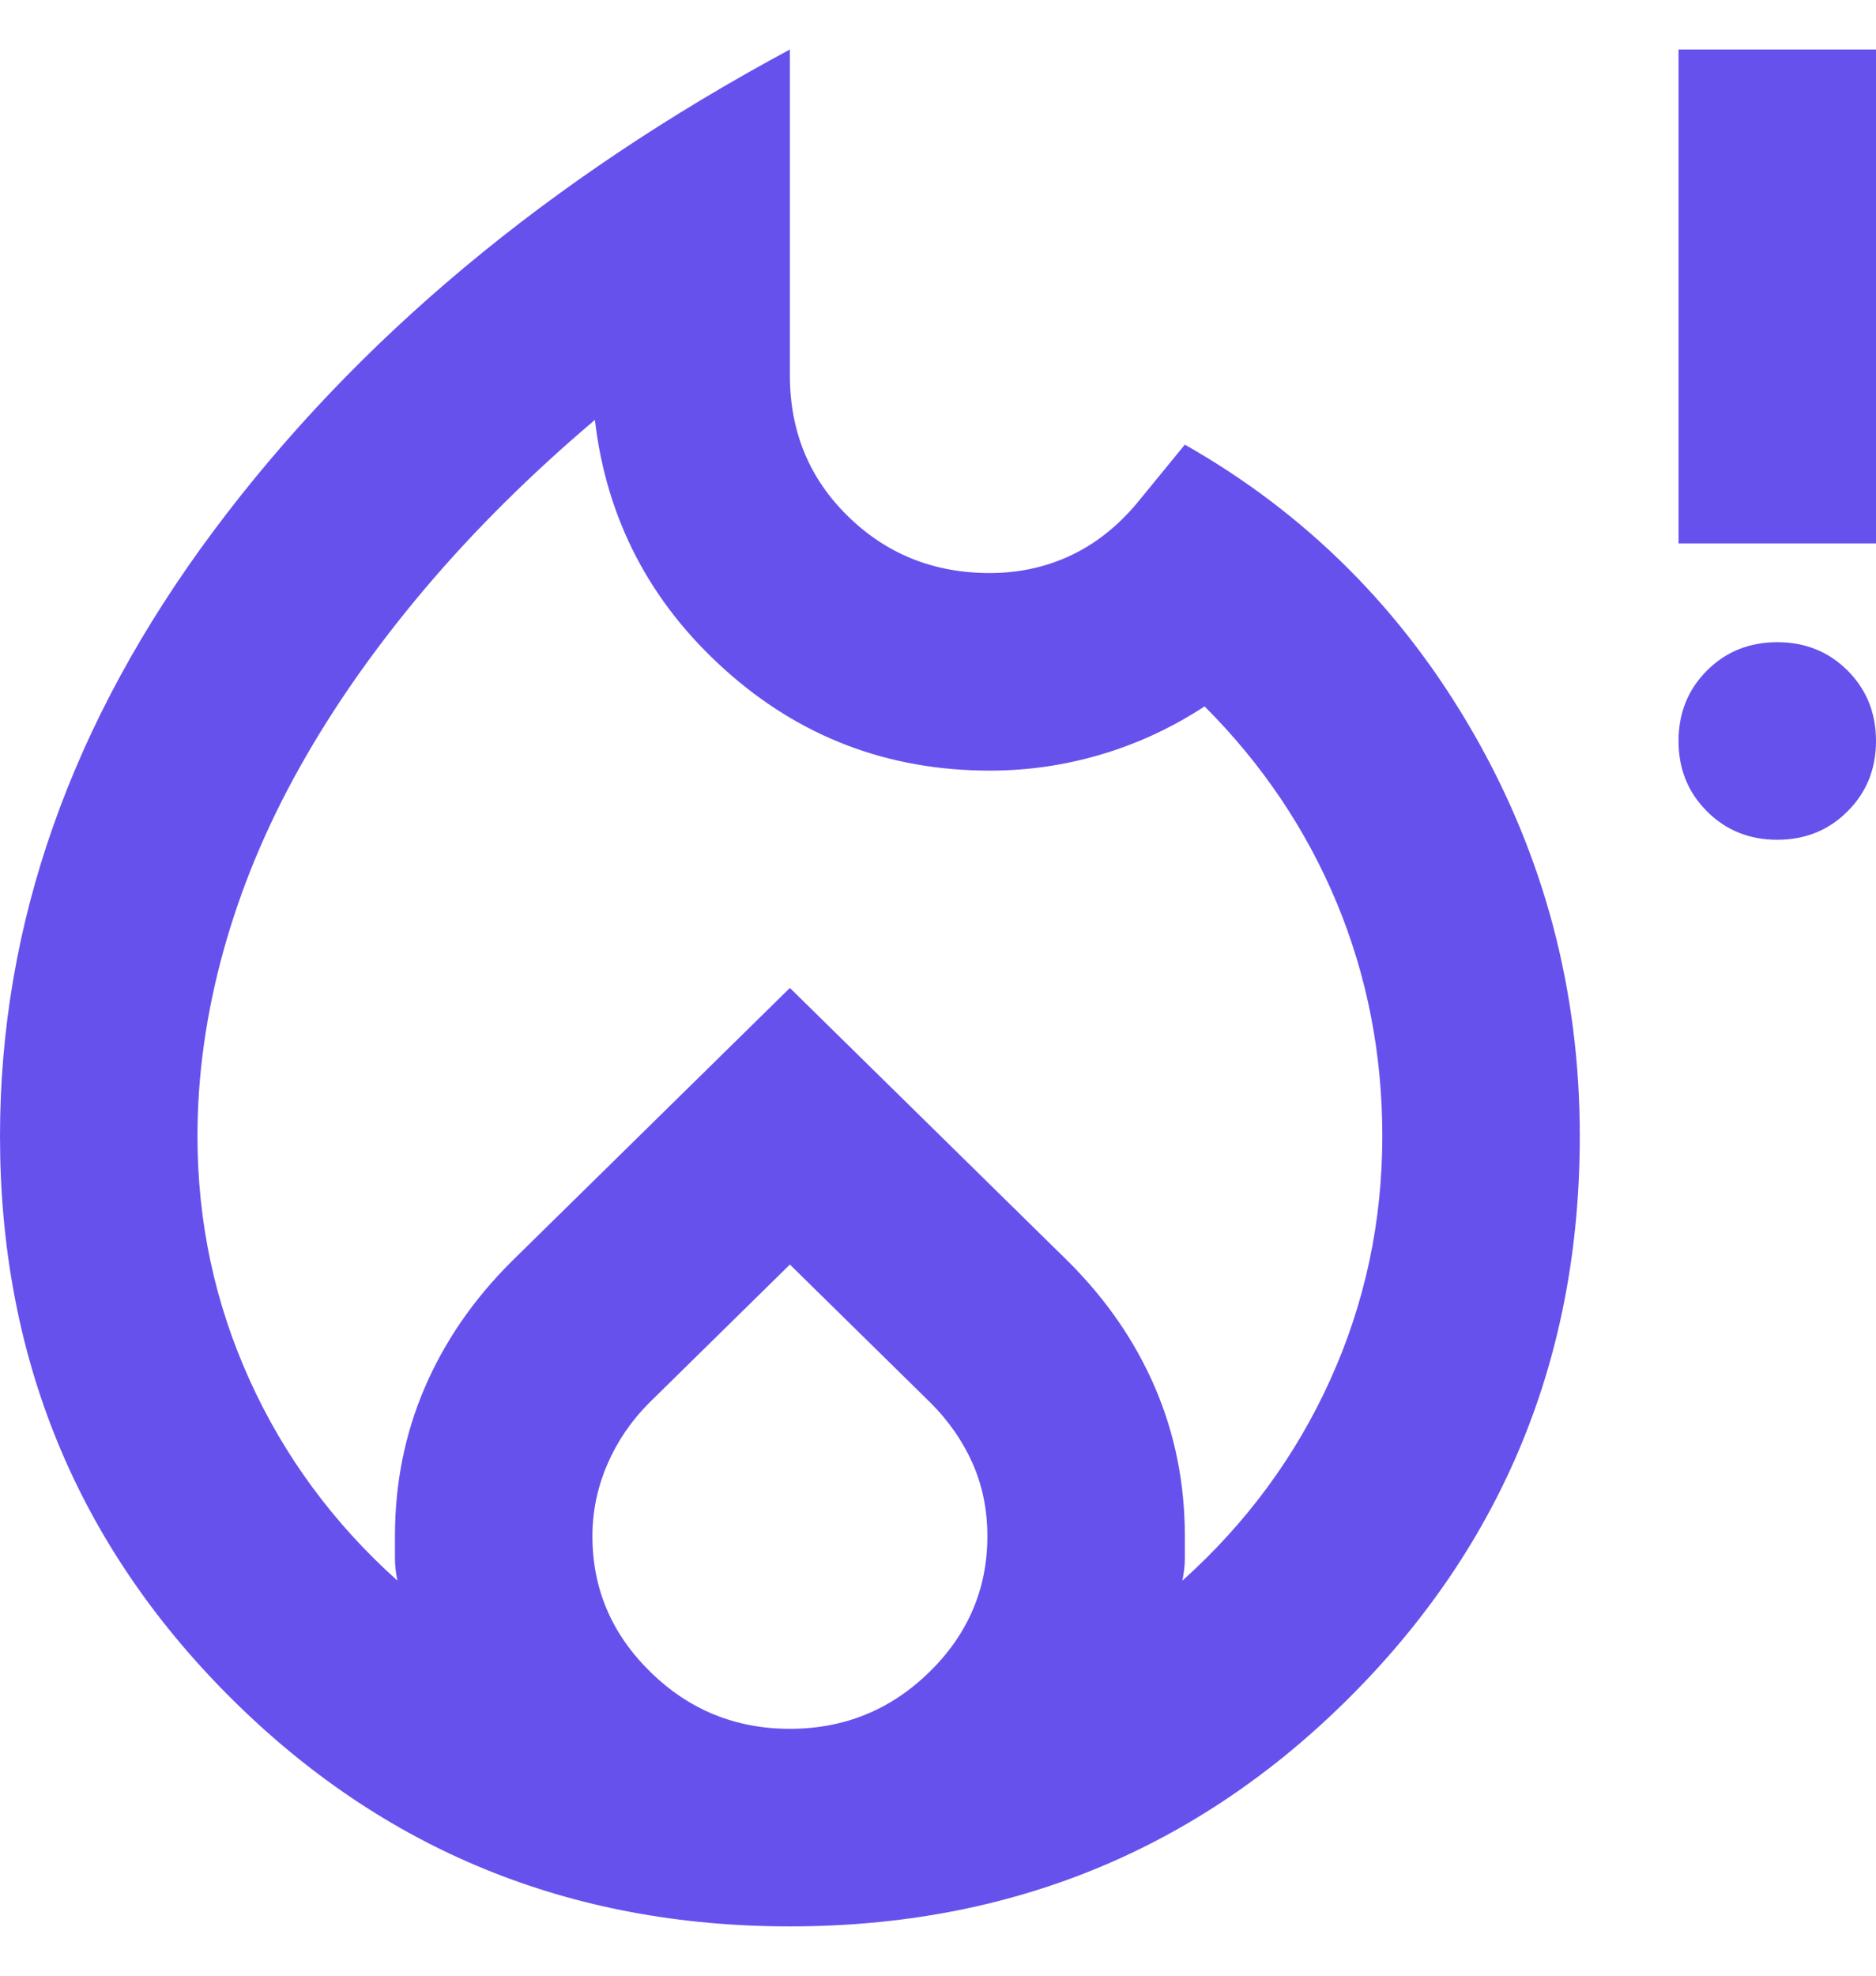 <svg width="19" height="20" viewBox="0 0 19 20" fill="none" xmlns="http://www.w3.org/2000/svg">
<path d="M2 11.501C2 12.368 2.175 13.188 2.525 13.963C2.875 14.738 3.375 15.418 4.025 16.001C4.008 15.918 4 15.843 4 15.776V15.551C4 15.018 4.1 14.518 4.3 14.051C4.5 13.584 4.792 13.159 5.175 12.776L8 10.001L10.825 12.776C11.208 13.159 11.5 13.584 11.7 14.051C11.9 14.518 12 15.018 12 15.551V15.776C12 15.843 11.992 15.918 11.975 16.001C12.625 15.418 13.125 14.738 13.475 13.963C13.825 13.188 14 12.368 14 11.501C14 10.668 13.846 9.88 13.538 9.138C13.229 8.397 12.783 7.734 12.2 7.151C11.867 7.368 11.517 7.53 11.15 7.638C10.783 7.747 10.408 7.801 10.025 7.801C8.992 7.801 8.096 7.459 7.338 6.776C6.579 6.093 6.142 5.251 6.025 4.251C5.375 4.801 4.8 5.372 4.3 5.963C3.8 6.555 3.379 7.155 3.038 7.763C2.696 8.372 2.438 8.993 2.263 9.626C2.088 10.259 2 10.884 2 11.501ZM8 12.801L6.575 14.201C6.392 14.384 6.25 14.593 6.15 14.826C6.05 15.059 6 15.301 6 15.551C6 16.084 6.196 16.543 6.588 16.926C6.979 17.309 7.45 17.501 8 17.501C8.55 17.501 9.021 17.309 9.413 16.926C9.804 16.543 10 16.084 10 15.551C10 15.284 9.95 15.038 9.85 14.813C9.75 14.588 9.608 14.384 9.425 14.201L8 12.801ZM8 0.501V3.801C8 4.368 8.196 4.843 8.588 5.226C8.979 5.609 9.458 5.801 10.025 5.801C10.325 5.801 10.604 5.739 10.863 5.614C11.121 5.489 11.35 5.301 11.55 5.051L12 4.501C13.233 5.201 14.208 6.176 14.925 7.426C15.642 8.676 16 10.034 16 11.501C16 13.734 15.225 15.626 13.675 17.176C12.125 18.726 10.233 19.501 8 19.501C5.767 19.501 3.875 18.726 2.325 17.176C0.775 15.626 0 13.734 0 11.501C0 9.351 0.721 7.309 2.162 5.376C3.604 3.443 5.55 1.818 8 0.501ZM18 8.501C17.717 8.501 17.479 8.405 17.288 8.213C17.096 8.022 17 7.784 17 7.501C17 7.218 17.096 6.98 17.288 6.788C17.479 6.597 17.717 6.501 18 6.501C18.283 6.501 18.521 6.597 18.712 6.788C18.904 6.98 19 7.218 19 7.501C19 7.784 18.904 8.022 18.712 8.213C18.521 8.405 18.283 8.501 18 8.501ZM17 5.501V0.501H19V5.501H17Z" fill="#6751ED"/>
</svg>
